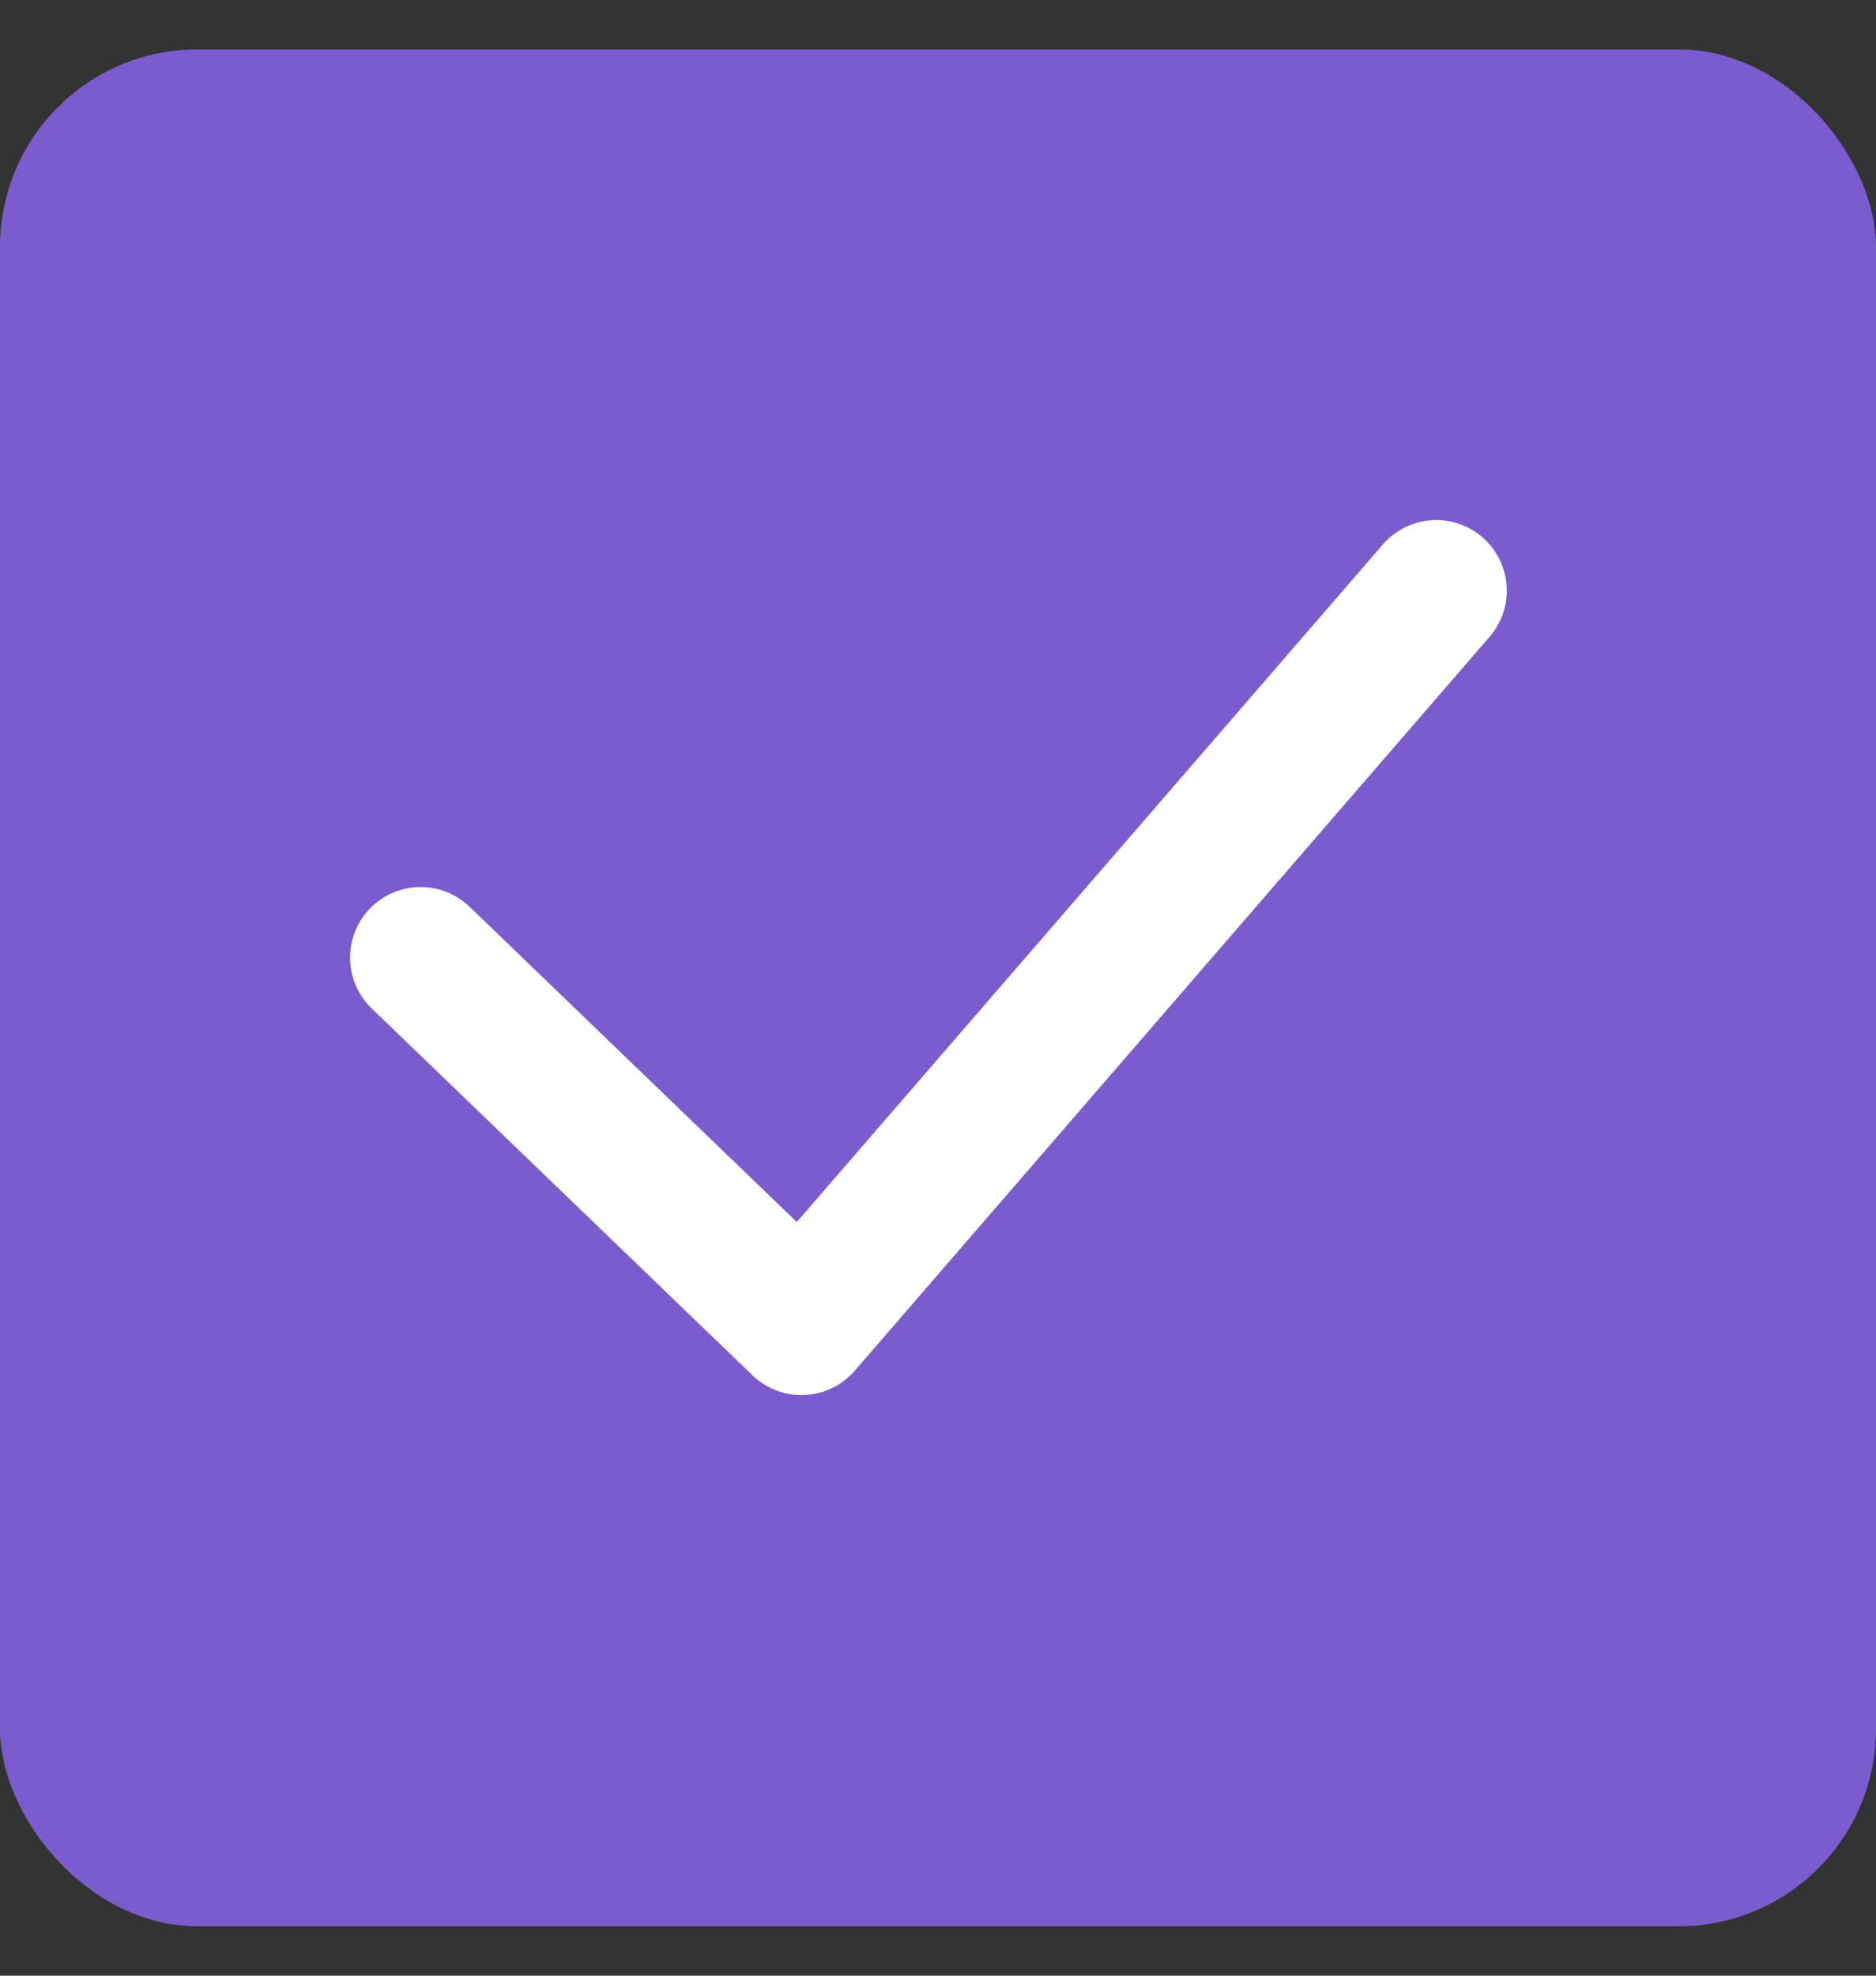 <svg width="19" height="20" viewBox="0 0 19 20" fill="none" xmlns="http://www.w3.org/2000/svg">
<rect x="0" y="0" width="19" height="20" fill="#333333" stroke="none"/>
<rect y="0.5" width="19" height="19" rx="2" fill="#7A5CCF"/>
<path d="M4.26 9.694L8.117 13.408L14.546 5.979" stroke="white" stroke-width="1.429" stroke-linecap="round" stroke-linejoin="round"/>
</svg>

